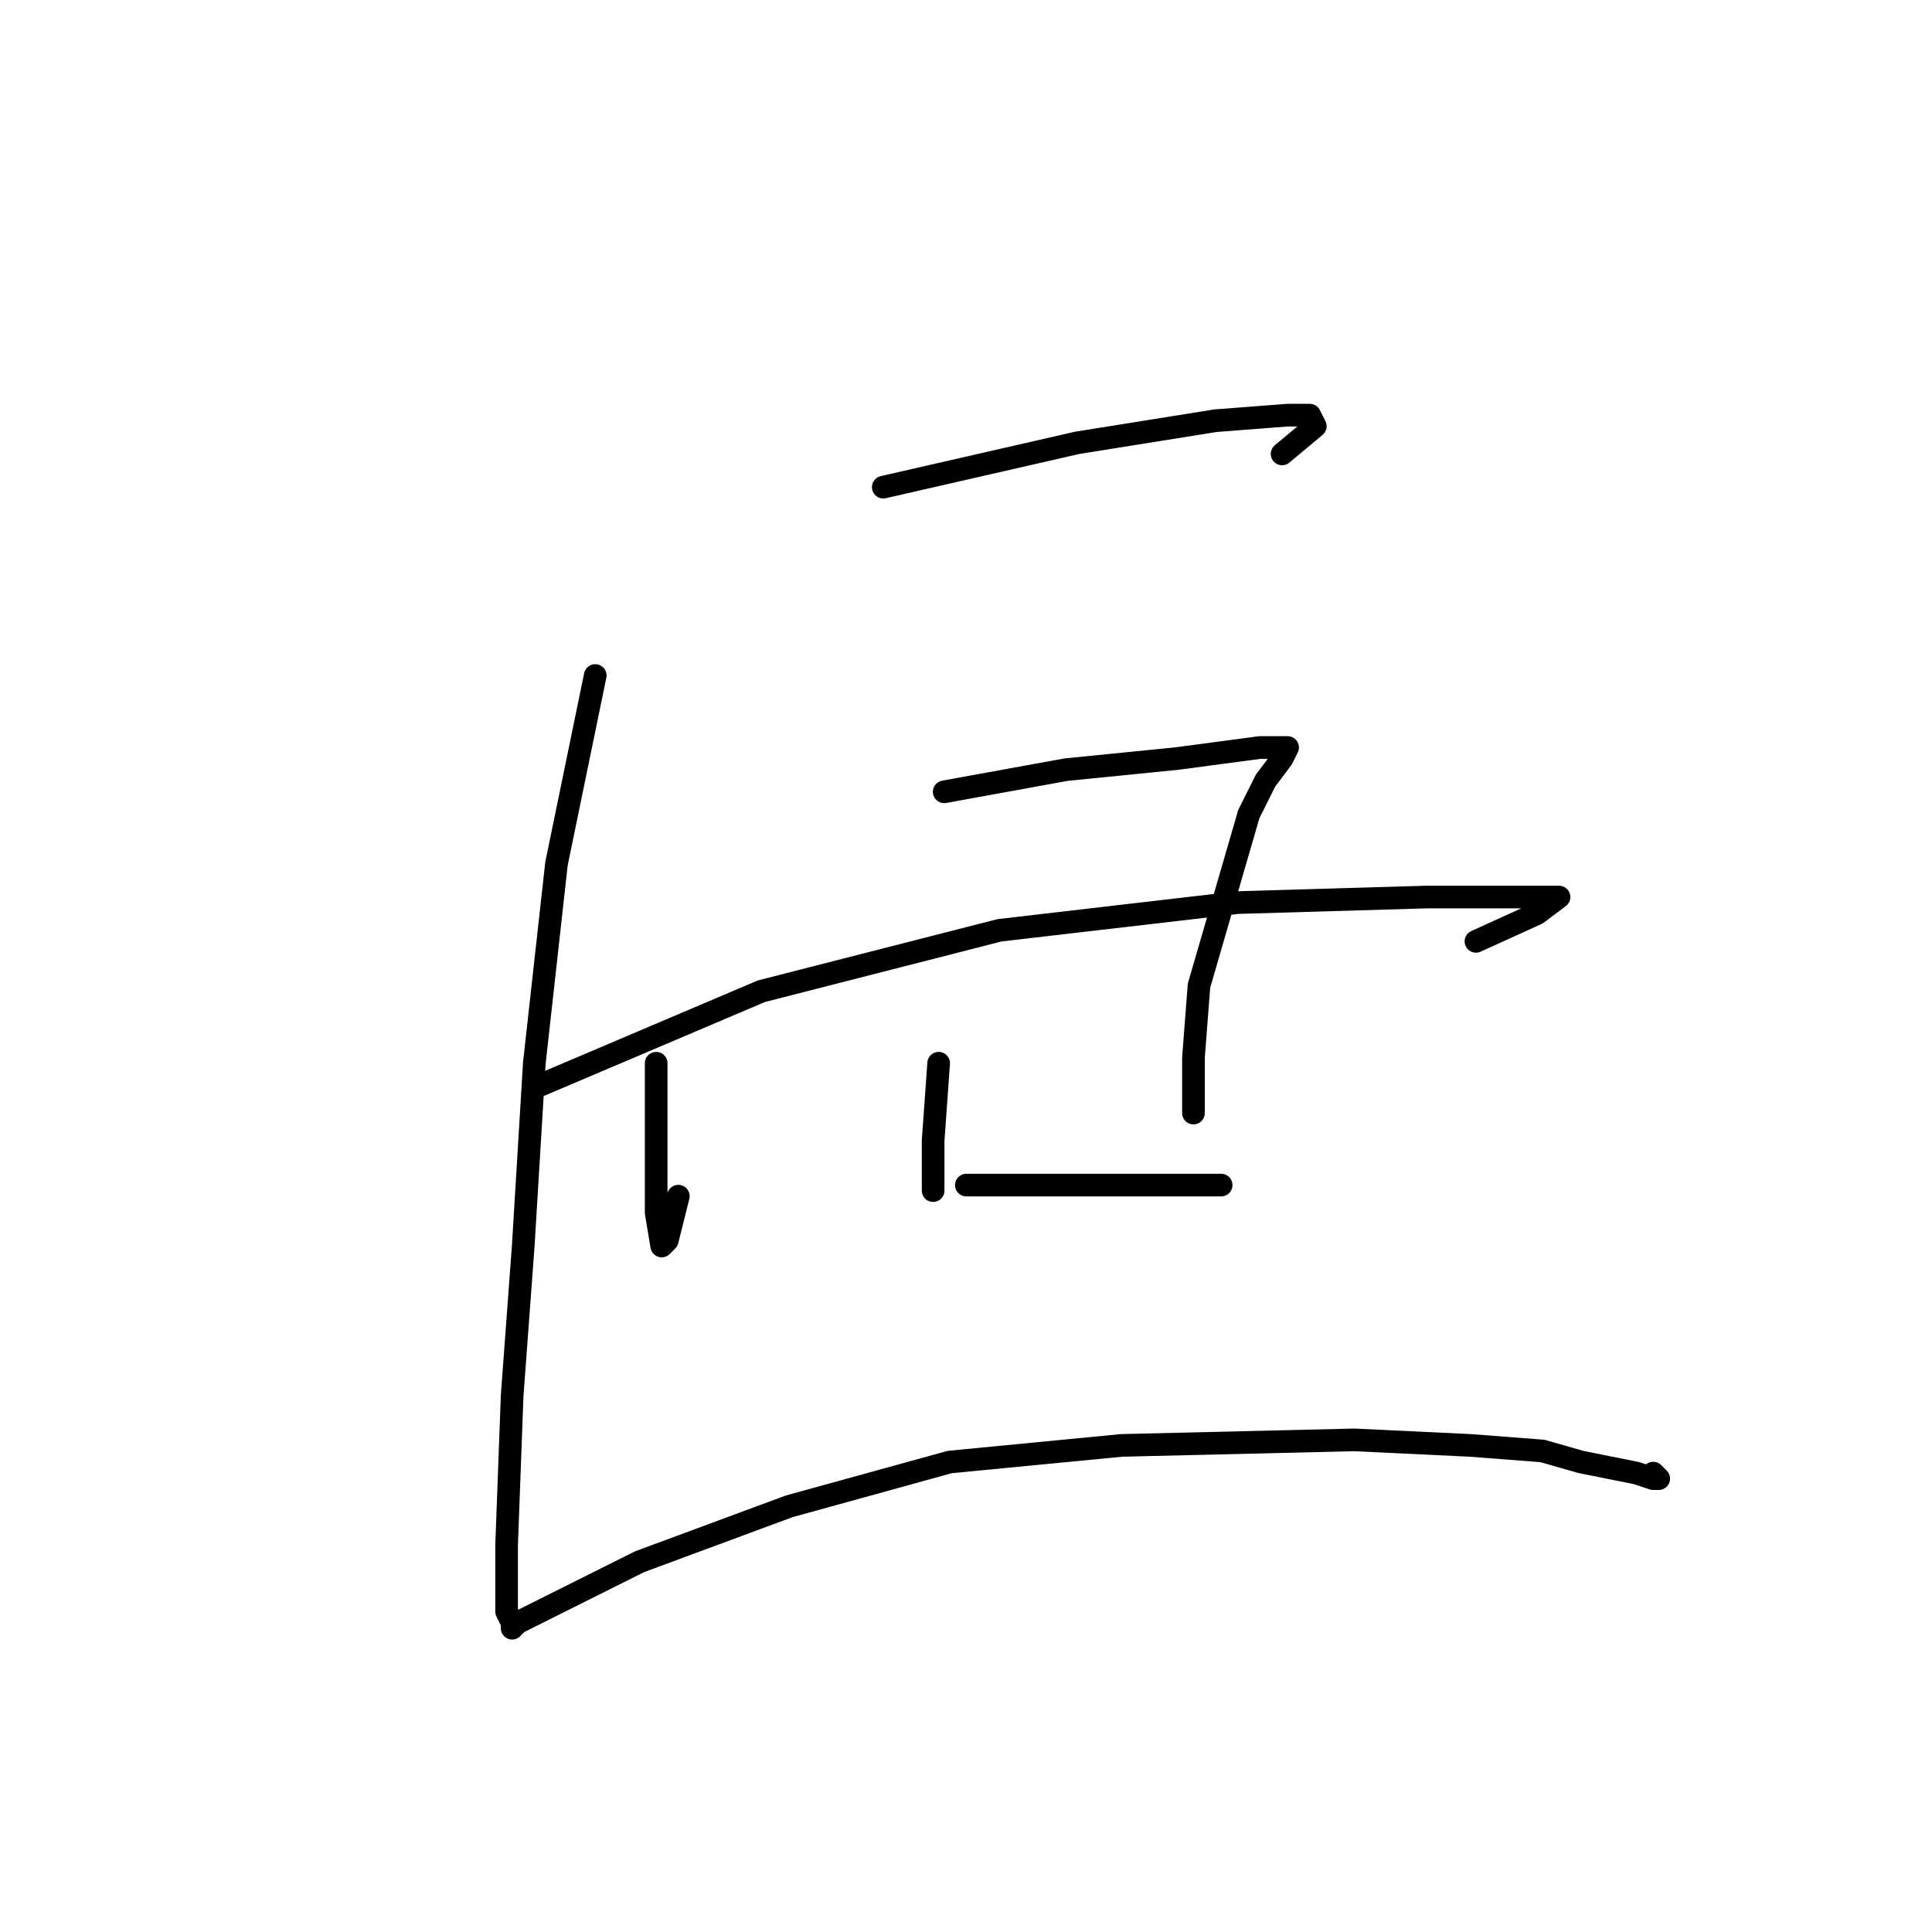 <?xml version="1.0" standalone="no"?>
    <svg width="256" height="256" xmlns="http://www.w3.org/2000/svg" version="1.1">
    <polyline stroke="black" stroke-width="3" stroke-linecap="round" fill="transparent" stroke-linejoin="round" points="117.038 64.552 142.726 58.68 161.075 55.744 170.616 55.01 173.552 55.01 174.286 56.478 169.882 60.148 169.882 60.148 " />
        <polyline stroke="black" stroke-width="3" stroke-linecap="round" fill="transparent" stroke-linejoin="round" points="86.946 140.883 86.946 154.094 86.946 160.699 87.68 165.103 88.414 164.369 89.882 158.498 89.882 158.498 " />
        <polyline stroke="black" stroke-width="3" stroke-linecap="round" fill="transparent" stroke-linejoin="round" points="125.111 104.919 141.258 101.983 155.937 100.515 166.947 99.047 169.148 99.047 170.616 99.047 169.882 100.515 167.681 103.451 165.479 107.855 158.873 130.607 158.139 140.149 158.139 143.818 158.139 147.488 158.139 147.488 " />
        <polyline stroke="black" stroke-width="3" stroke-linecap="round" fill="transparent" stroke-linejoin="round" points="124.377 140.883 123.643 151.158 123.643 156.296 123.643 157.764 123.643 157.764 " />
        <polyline stroke="black" stroke-width="3" stroke-linecap="round" fill="transparent" stroke-linejoin="round" points="71.533 143.818 100.891 131.341 132.451 123.268 164.011 119.598 188.965 118.864 204.378 118.864 206.58 118.864 203.644 121.066 195.571 124.736 195.571 124.736 " />
        <polyline stroke="black" stroke-width="3" stroke-linecap="round" fill="transparent" stroke-linejoin="round" points="128.047 157.03 144.928 157.03 161.809 157.03 161.809 157.03 " />
        <polyline stroke="black" stroke-width="3" stroke-linecap="round" fill="transparent" stroke-linejoin="round" points="78.872 89.506 73.735 114.46 70.799 140.883 69.331 165.103 67.863 184.92 67.129 204.736 67.129 210.608 67.129 213.544 67.863 215.012 67.863 215.746 68.597 215.012 70.065 214.278 84.744 206.938 104.561 199.599 125.845 193.727 148.598 191.525 179.424 190.791 194.837 191.525 204.378 192.259 209.516 193.727 216.855 195.195 219.057 195.929 219.791 195.929 219.057 195.195 219.057 195.195 " />
        </svg>